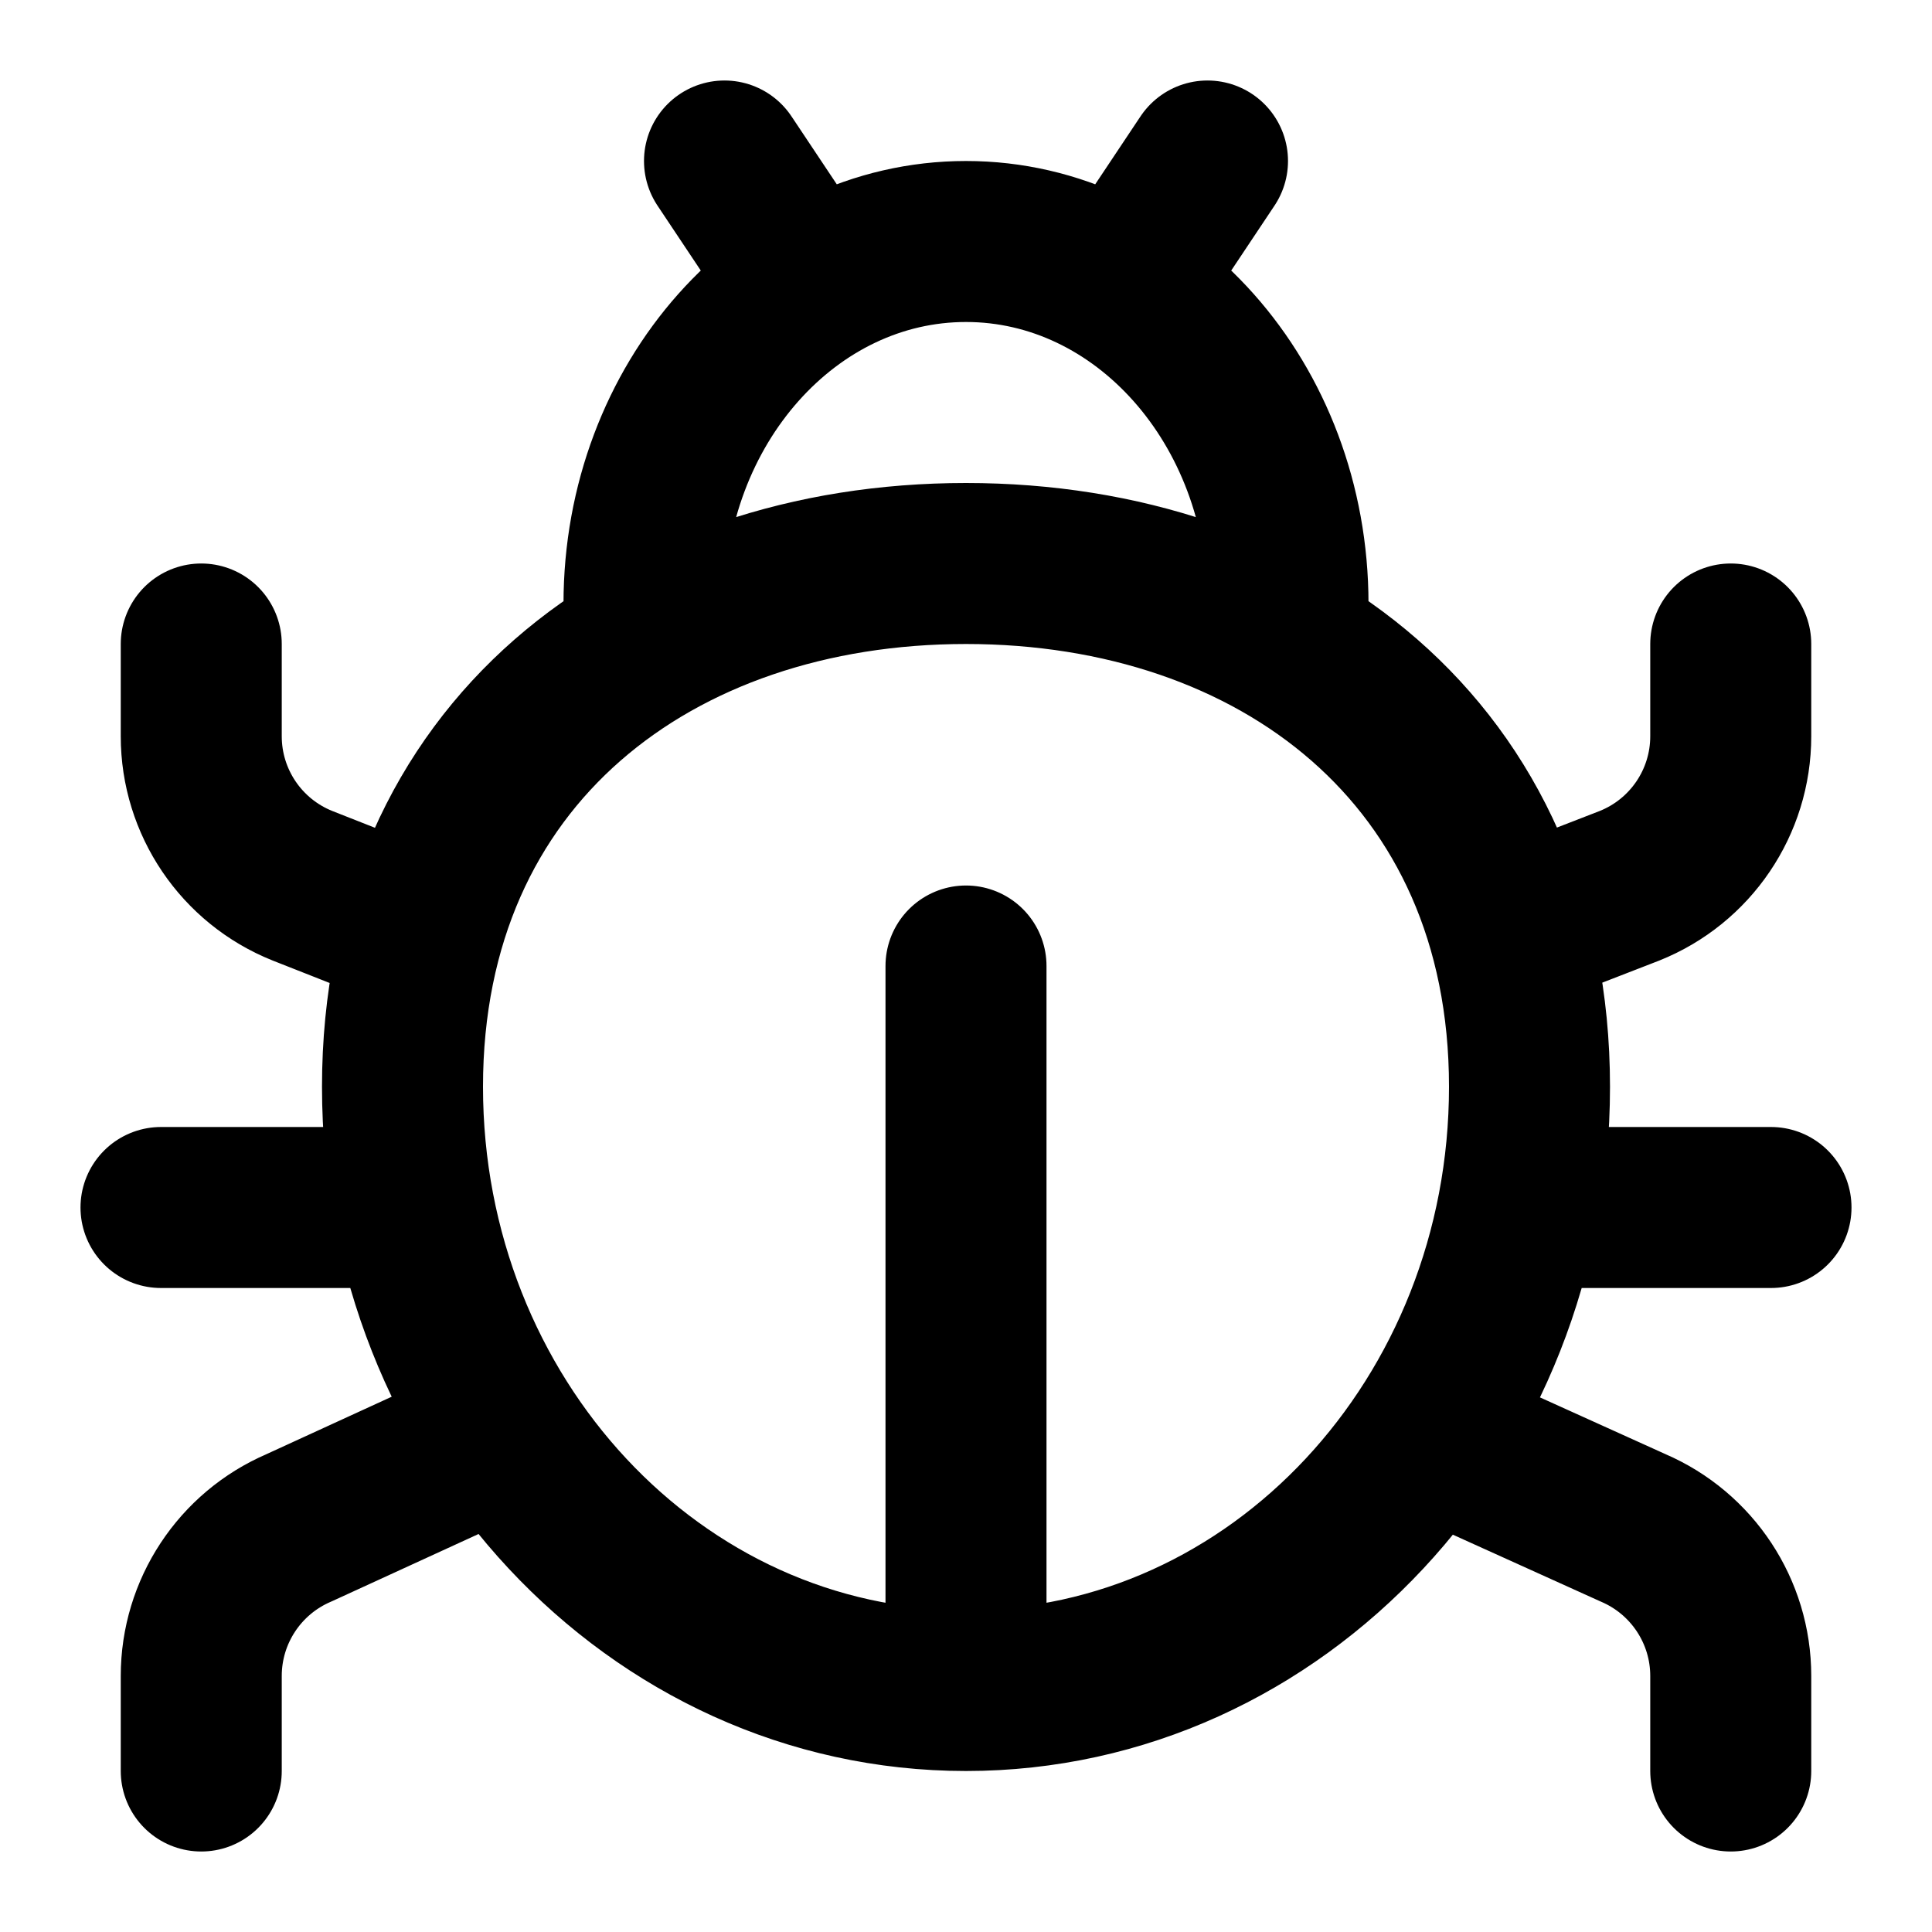<svg width="24" height="24" viewBox="0 0 24 24" fill="none" xmlns="http://www.w3.org/2000/svg">
<path d="M12 21C15.866 21 19 17.642 19 13.5C19 9.358 15.866 7 12 7C8.134 7 5 9.358 5 13.5C5 17.642 8.134 21 12 21ZM12 21V12M16 8V7.5C16 5.015 14.209 3 12 3C9.791 3 8 5.015 8 7.5V8M14 3.5L15 2M10 3.5L9 2M5.14 15H2M22 15H18.86M18.75 11.582L20.243 11.003C21.002 10.699 21.5 9.964 21.5 9.146V8M5.247 11.59L3.757 11.003C2.998 10.699 2.5 9.964 2.5 9.146V8M17.723 17.82L20.288 18.98C21.023 19.296 21.5 20.019 21.5 20.819V22M6.269 17.807L3.712 18.98C2.977 19.296 2.5 20.019 2.5 20.819V22" stroke="black" stroke-width="2" stroke-linecap="round" stroke-linejoin="round"/>
</svg>
